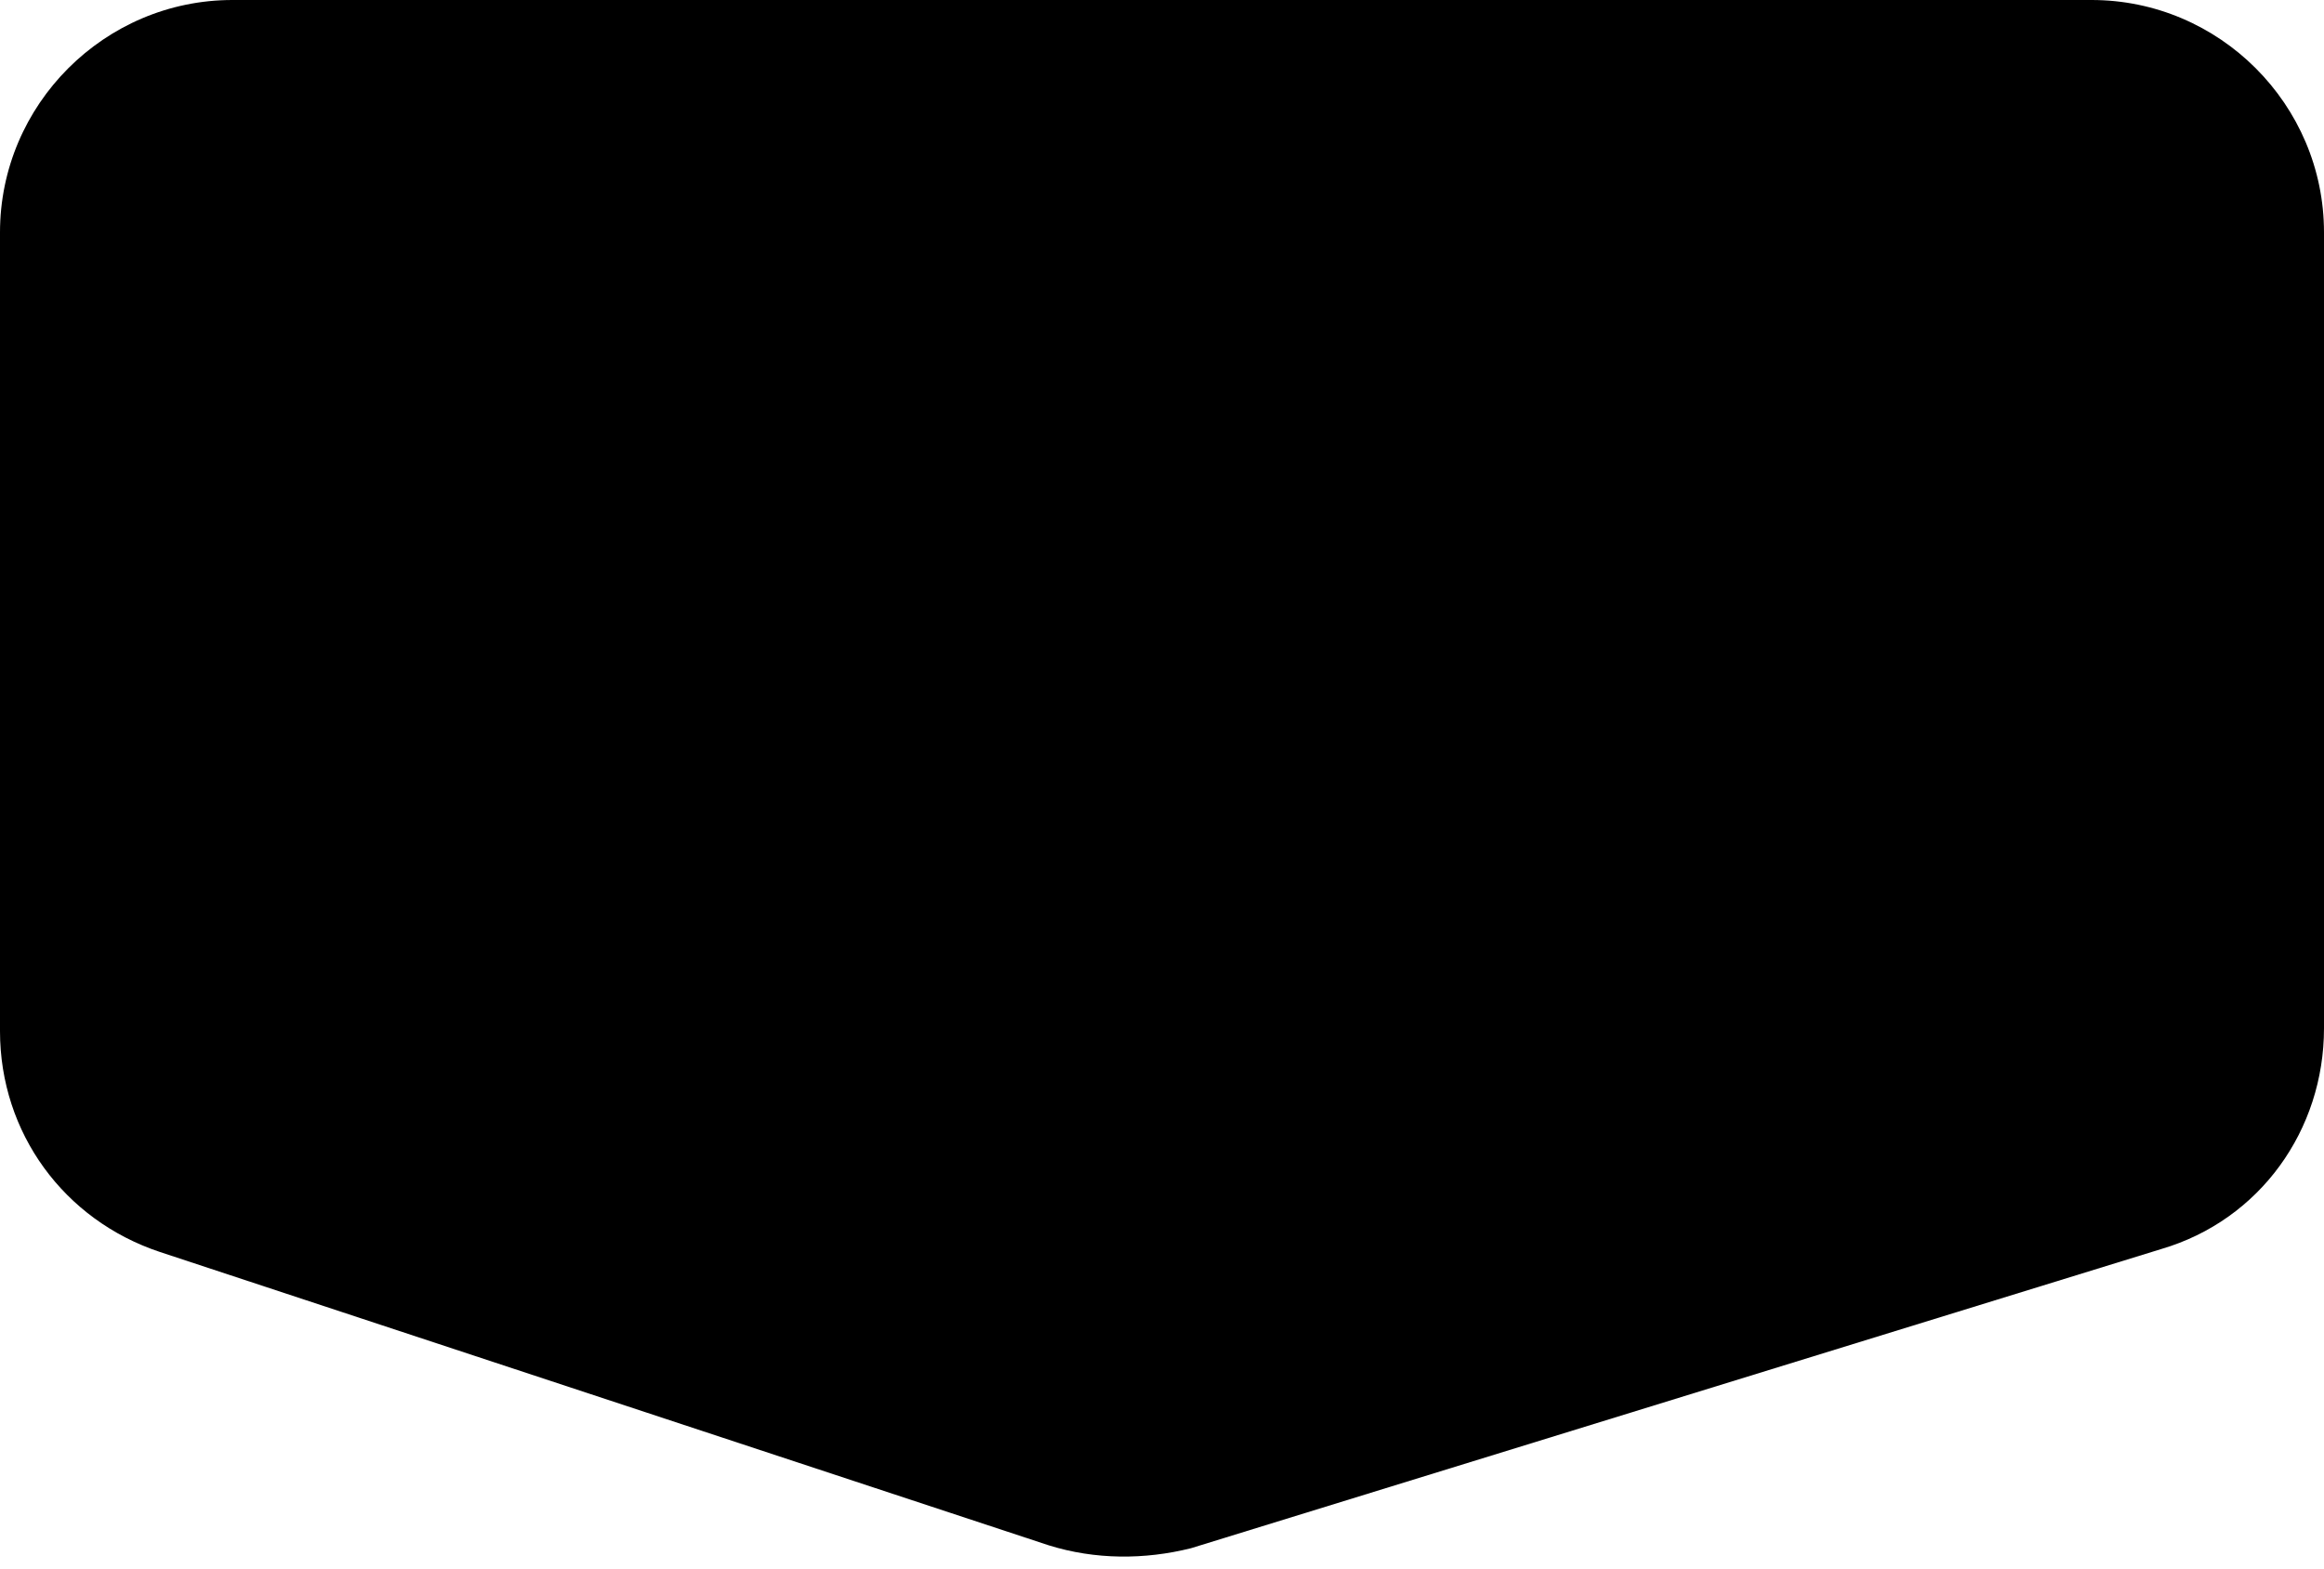 <?xml version="1.0" encoding="UTF-8"?>
<svg enable-background="new 0 0 80 54" version="1.1" viewBox="0 0 80 54" xml:space="preserve" xmlns="http://www.w3.org/2000/svg">
	<path class="st0" d="M72,0H8C3.6,0,0,3.6,0,8v27.5c0,3.5,2.2,6.5,5.5,7.6l30.6,10.1c1.6,0.5,3.3,0.5,4.9,0.1L74.4,43  c3.4-1,5.6-4.1,5.6-7.6V8C80,3.6,76.4,0,72,0z"/>
</svg>
